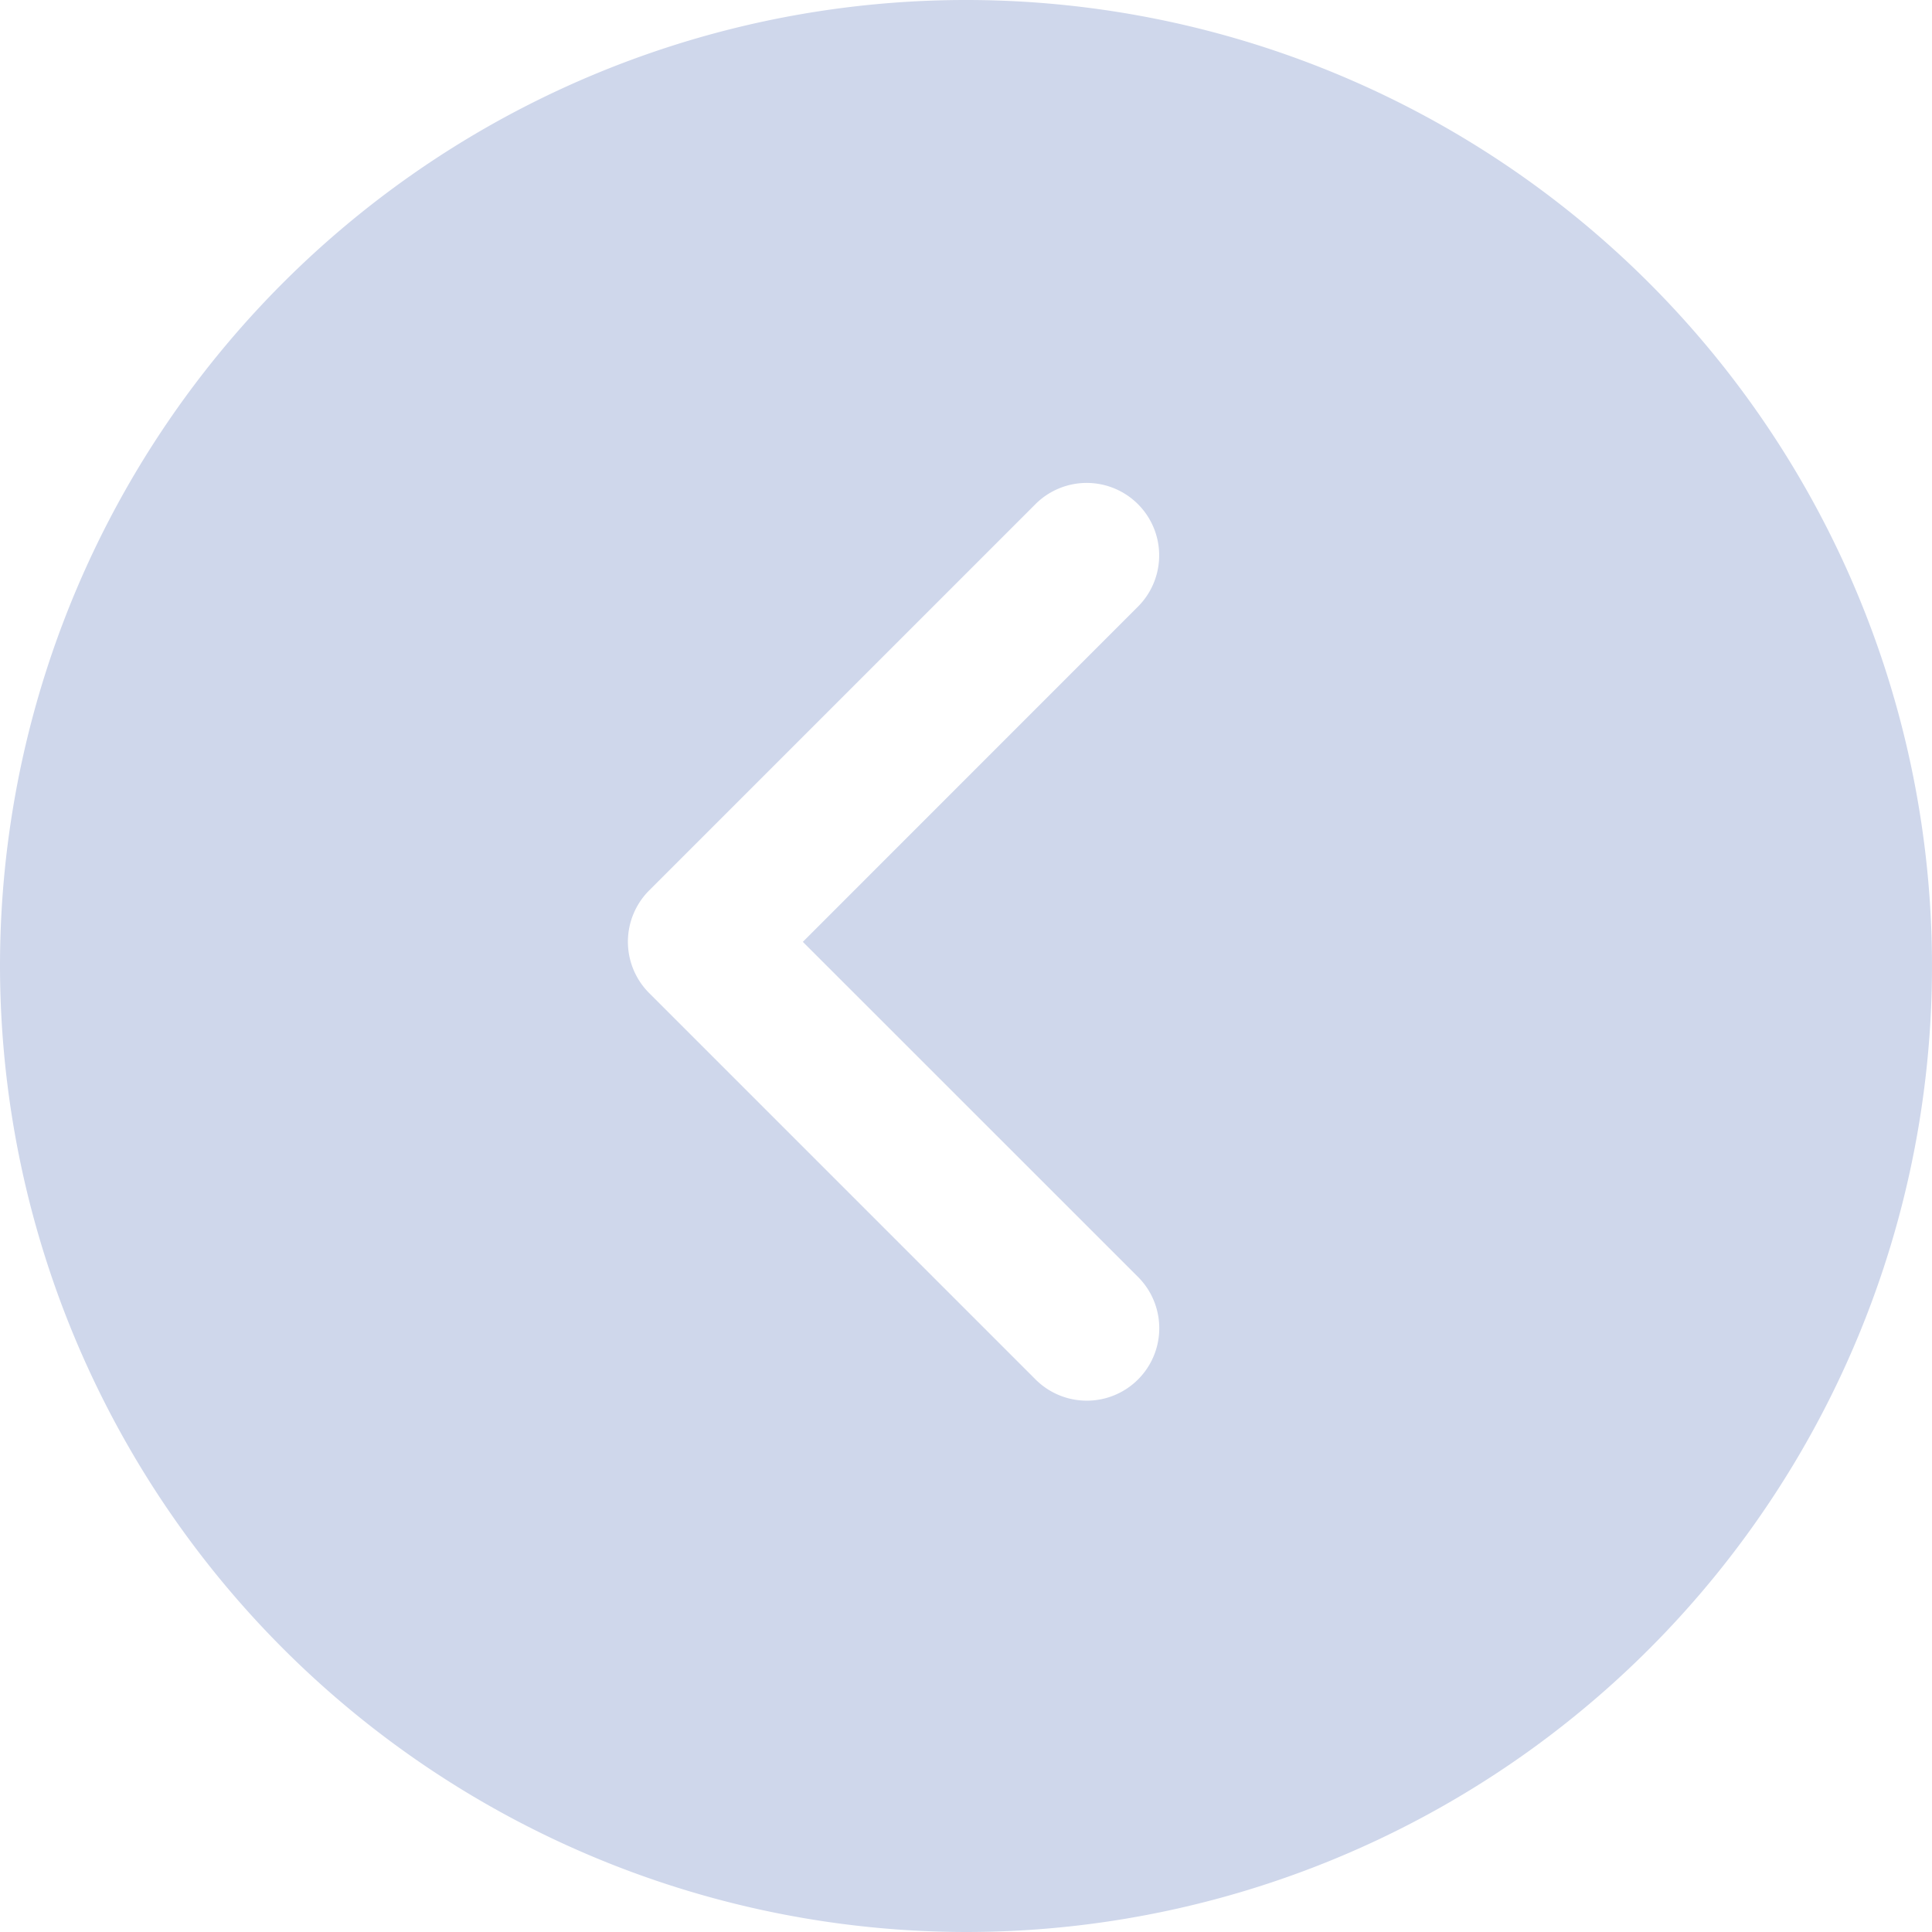 <svg xmlns="http://www.w3.org/2000/svg" width="20" height="20" viewBox="0 0 20 20">
  <path id="circled-chevron-left" d="M14,24A10,10,0,1,0,4,14,10.011,10.011,0,0,0,14,24ZM10.719,13.219l4-4A.75.75,0,0,1,15.78,10.28l-3.469,3.47,3.47,3.469a.75.75,0,0,1-1.061,1.061l-4-4A.751.751,0,0,1,10.719,13.219Z" transform="translate(-4 -4)" fill="#cfd7eb"/>
</svg>
